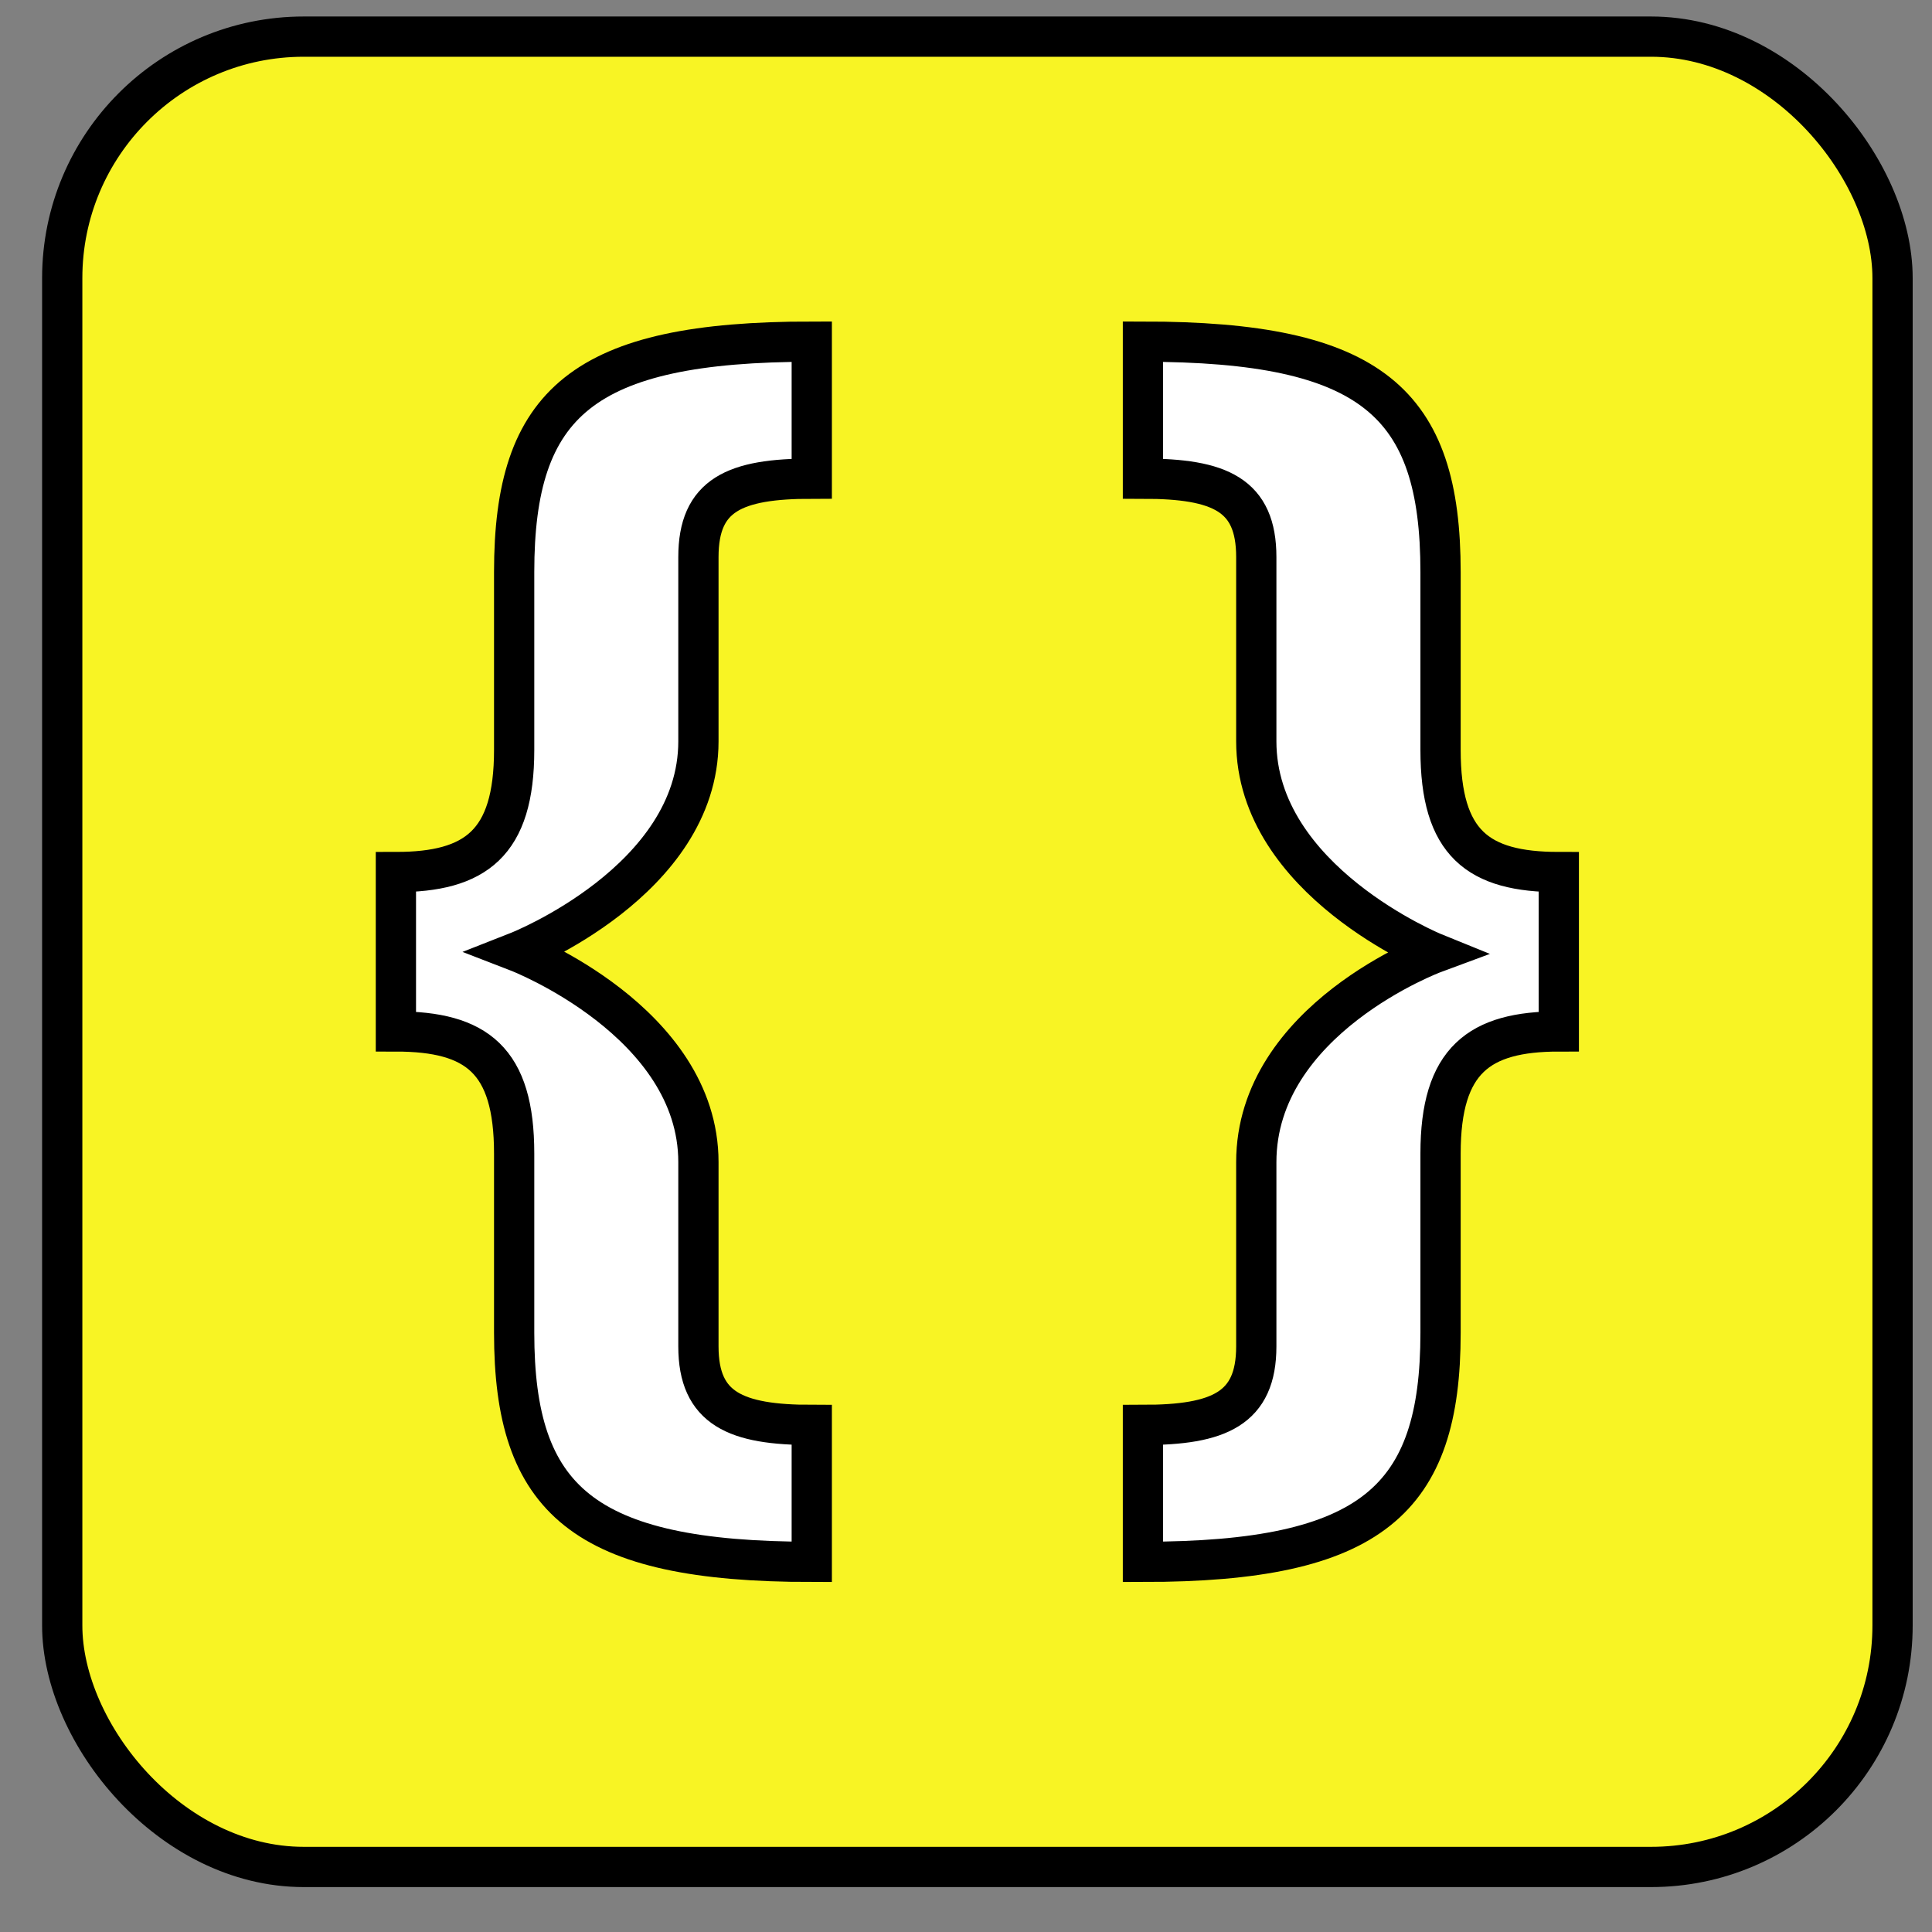 <?xml version="1.0" encoding="UTF-8" standalone="no"?>
<svg viewBox="0 0 24 24" version="1.1" xmlns="http://www.w3.org/2000/svg" xmlns:xlink="http://www.w3.org/1999/xlink" xmlns:sketch="http://www.bohemiancoding.com/sketch/ns">
    <rect x="0" y="0" width="24" height="24" fill="#808080" stroke="none"/>
    <!-- Generator: Sketch 3.3 (11970) - http://www.bohemiancoding.com/sketch -->
    <title>typicon-object</title>
    <desc>Created with Sketch.</desc>
    <defs></defs>
    <g id="Page-1" stroke="none" stroke-width="1" fill="none" fill-rule="evenodd" sketch:type="MSPage">
        <g id="Artboard-92" sketch:type="MSArtboardGroup" transform="translate(-103, -63)" stroke="#000000" stroke-width="0.5" stroke-opacity="1">
            <g id="typicon-object" sketch:type="MSLayerGroup" transform="translate(103, 63)">
                <rect id="Rectangle-787" fill="#F8F424" sketch:type="MSShapeGroup" x="0.773" y="0.455" width="22.737" height="22.737" rx="3"></rect>
                <path d="M10.084,4.244 C7.238,4.244 6.387,5.002 6.387,7.106 L6.387,9.317 C6.387,10.478 5.908,10.833 4.918,10.833 L4.918,12.813 C5.923,12.813 6.387,13.169 6.387,14.329 L6.387,16.556 C6.387,18.629 7.238,19.402 10.084,19.402 L10.084,17.701 C9.14,17.701 8.676,17.5 8.676,16.726 L8.676,14.437 C8.676,12.689 6.434,11.823 6.434,11.823 C6.434,11.823 8.676,10.942 8.676,9.209 L8.676,6.92 C8.676,6.147 9.125,5.946 10.084,5.946 L10.084,4.244 Z M14.198,5.946 C15.157,5.946 15.606,6.147 15.606,6.92 L15.606,9.209 C15.606,10.942 17.817,11.839 17.817,11.839 C17.817,11.839 15.606,12.658 15.606,14.437 L15.606,16.726 C15.606,17.5 15.142,17.701 14.198,17.701 L14.198,19.402 C17.044,19.402 17.895,18.629 17.895,16.556 L17.895,14.329 C17.895,13.169 18.374,12.813 19.364,12.813 L19.364,10.833 C18.359,10.833 17.895,10.478 17.895,9.317 L17.895,7.106 C17.895,5.002 17.044,4.244 14.198,4.244 L14.198,5.946 Z" id="{}" fill="#FFFFFF" sketch:type="MSShapeGroup"></path>
            </g>
        </g>
    </g>
</svg>
